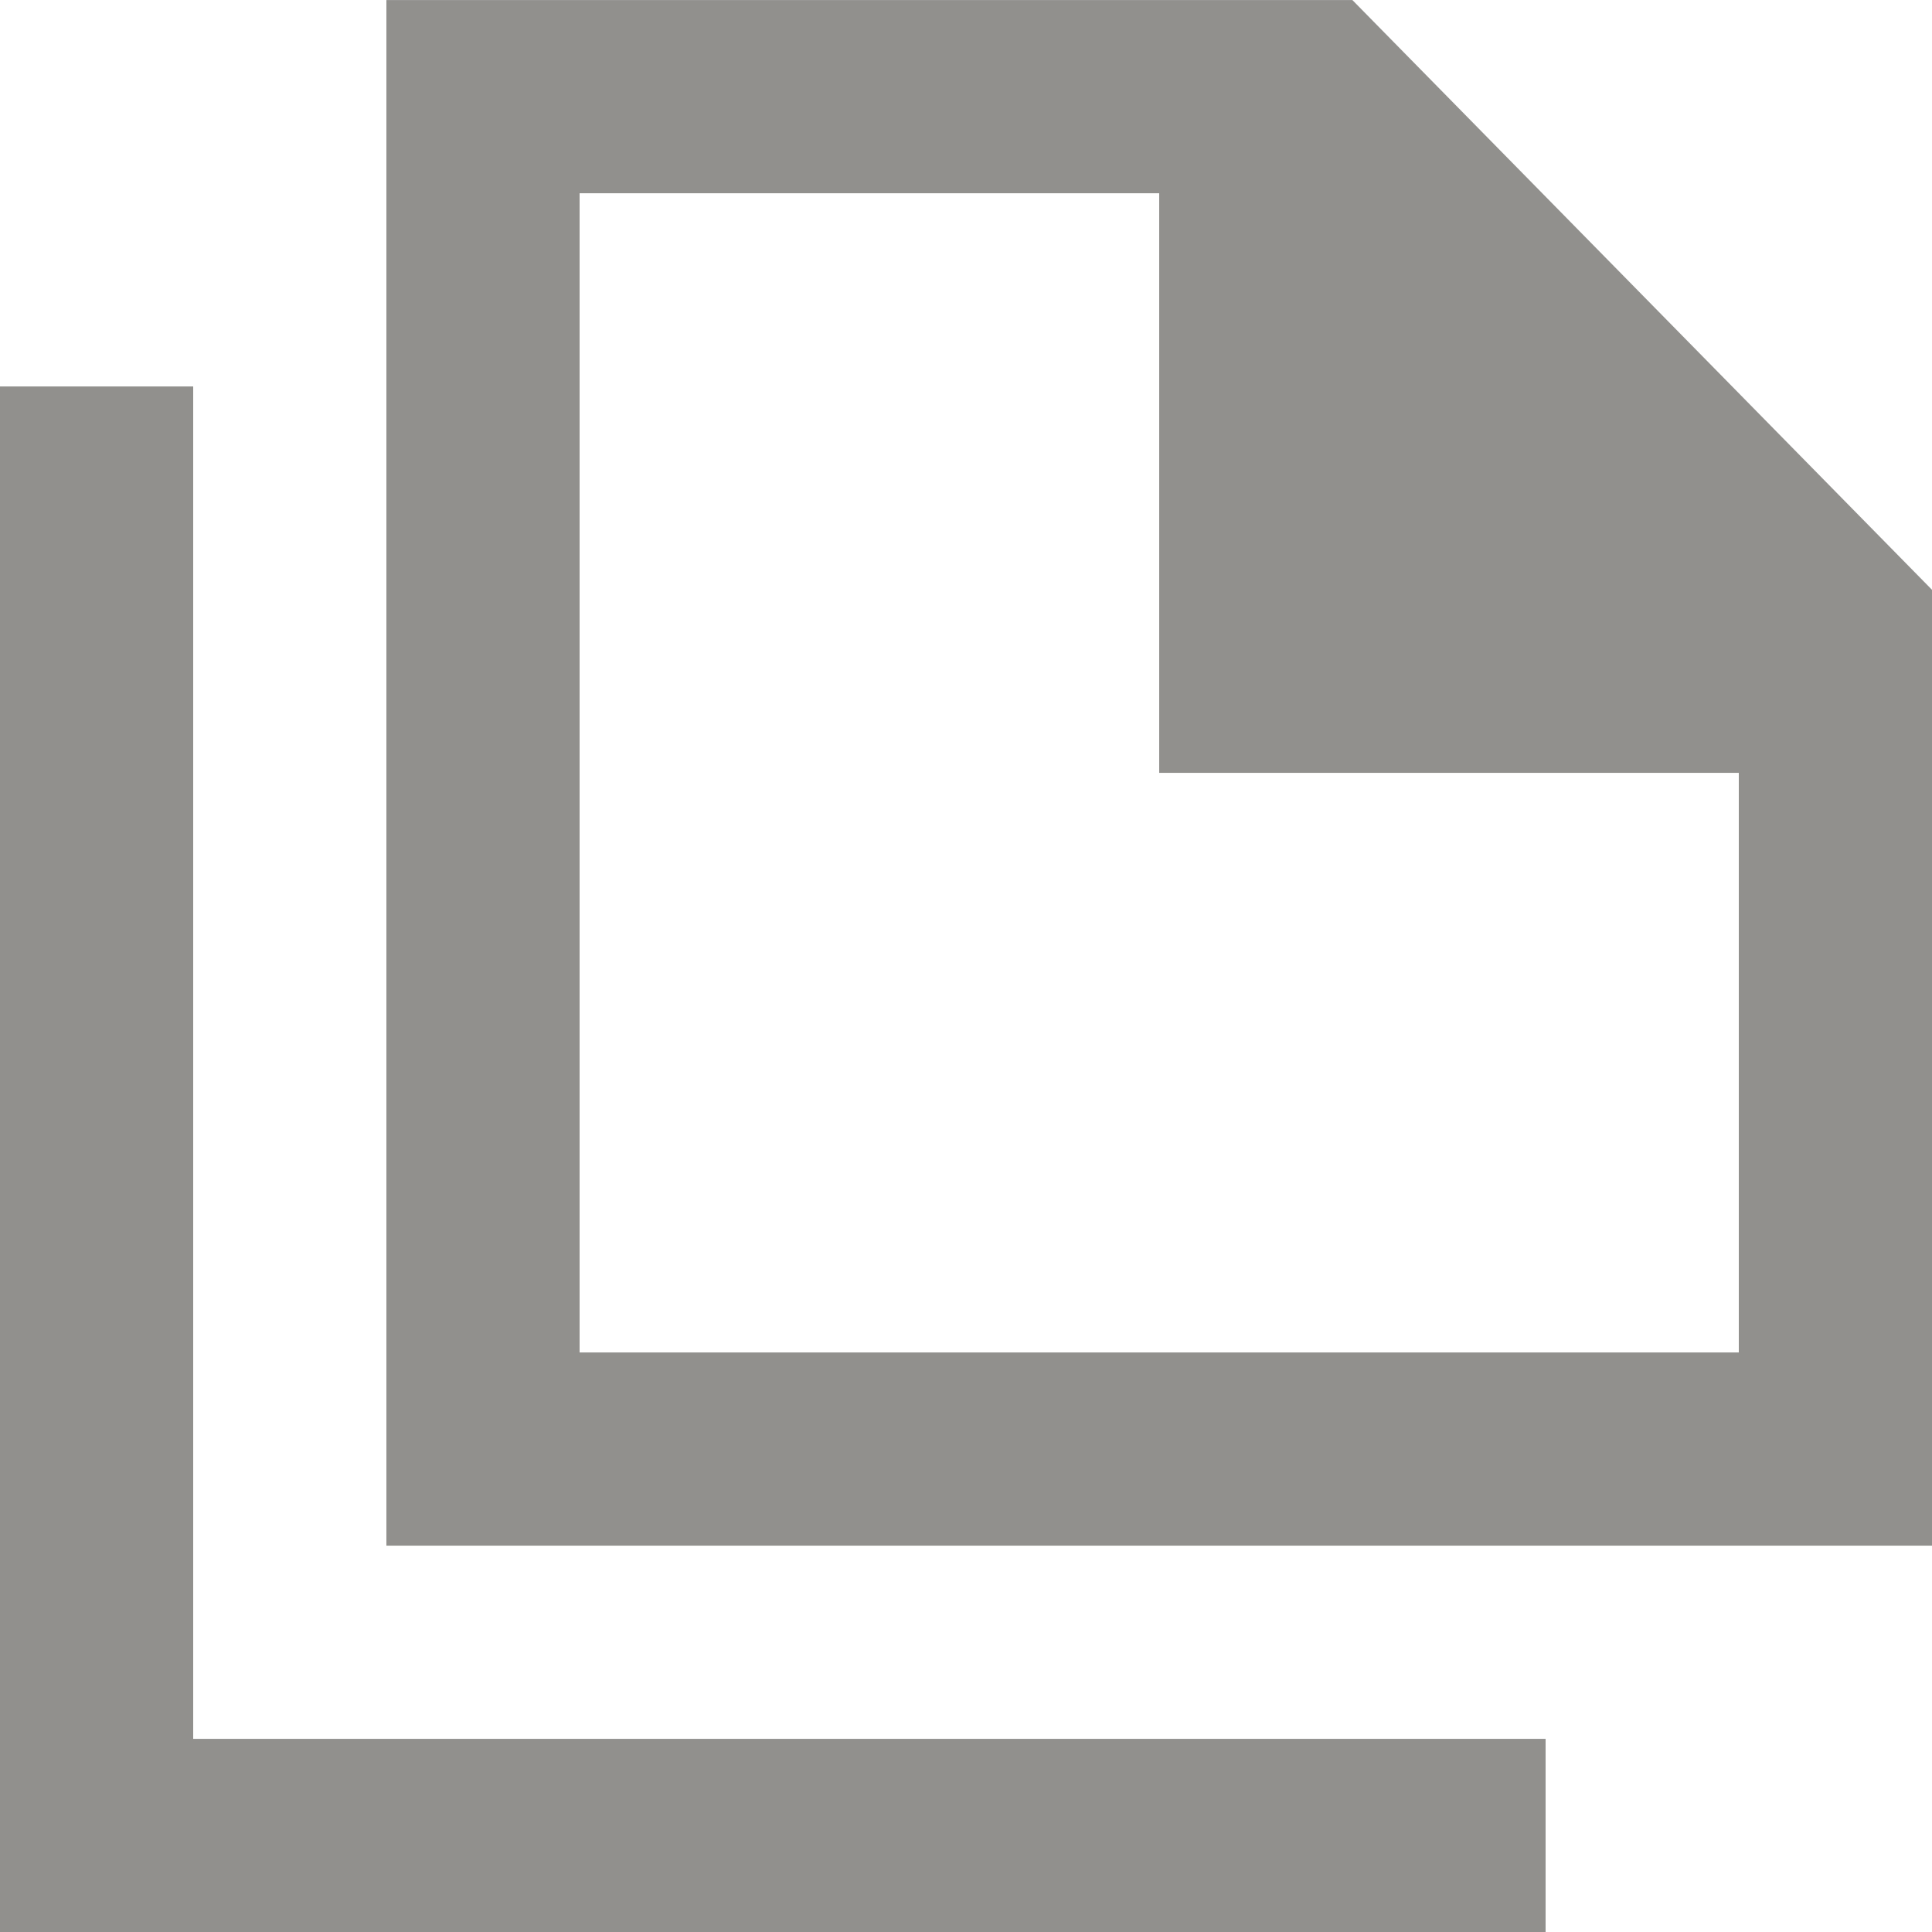 <!-- Generated by IcoMoon.io -->
<svg version="1.1" xmlns="http://www.w3.org/2000/svg" width="32" height="32" viewBox="0 0 32 32">
<title>as-file_double-1</title>
<path fill="#91908d" d="M3.2 28.801h22.4v3.2h-25.6v-25.6h3.2v22.4zM28.8 22.401h-19.2v-19.2h9.6v9.6h9.6v9.6zM22.4 0.001h-16v25.6h25.6v-15.832l-9.6-9.768z"></path>
</svg>
